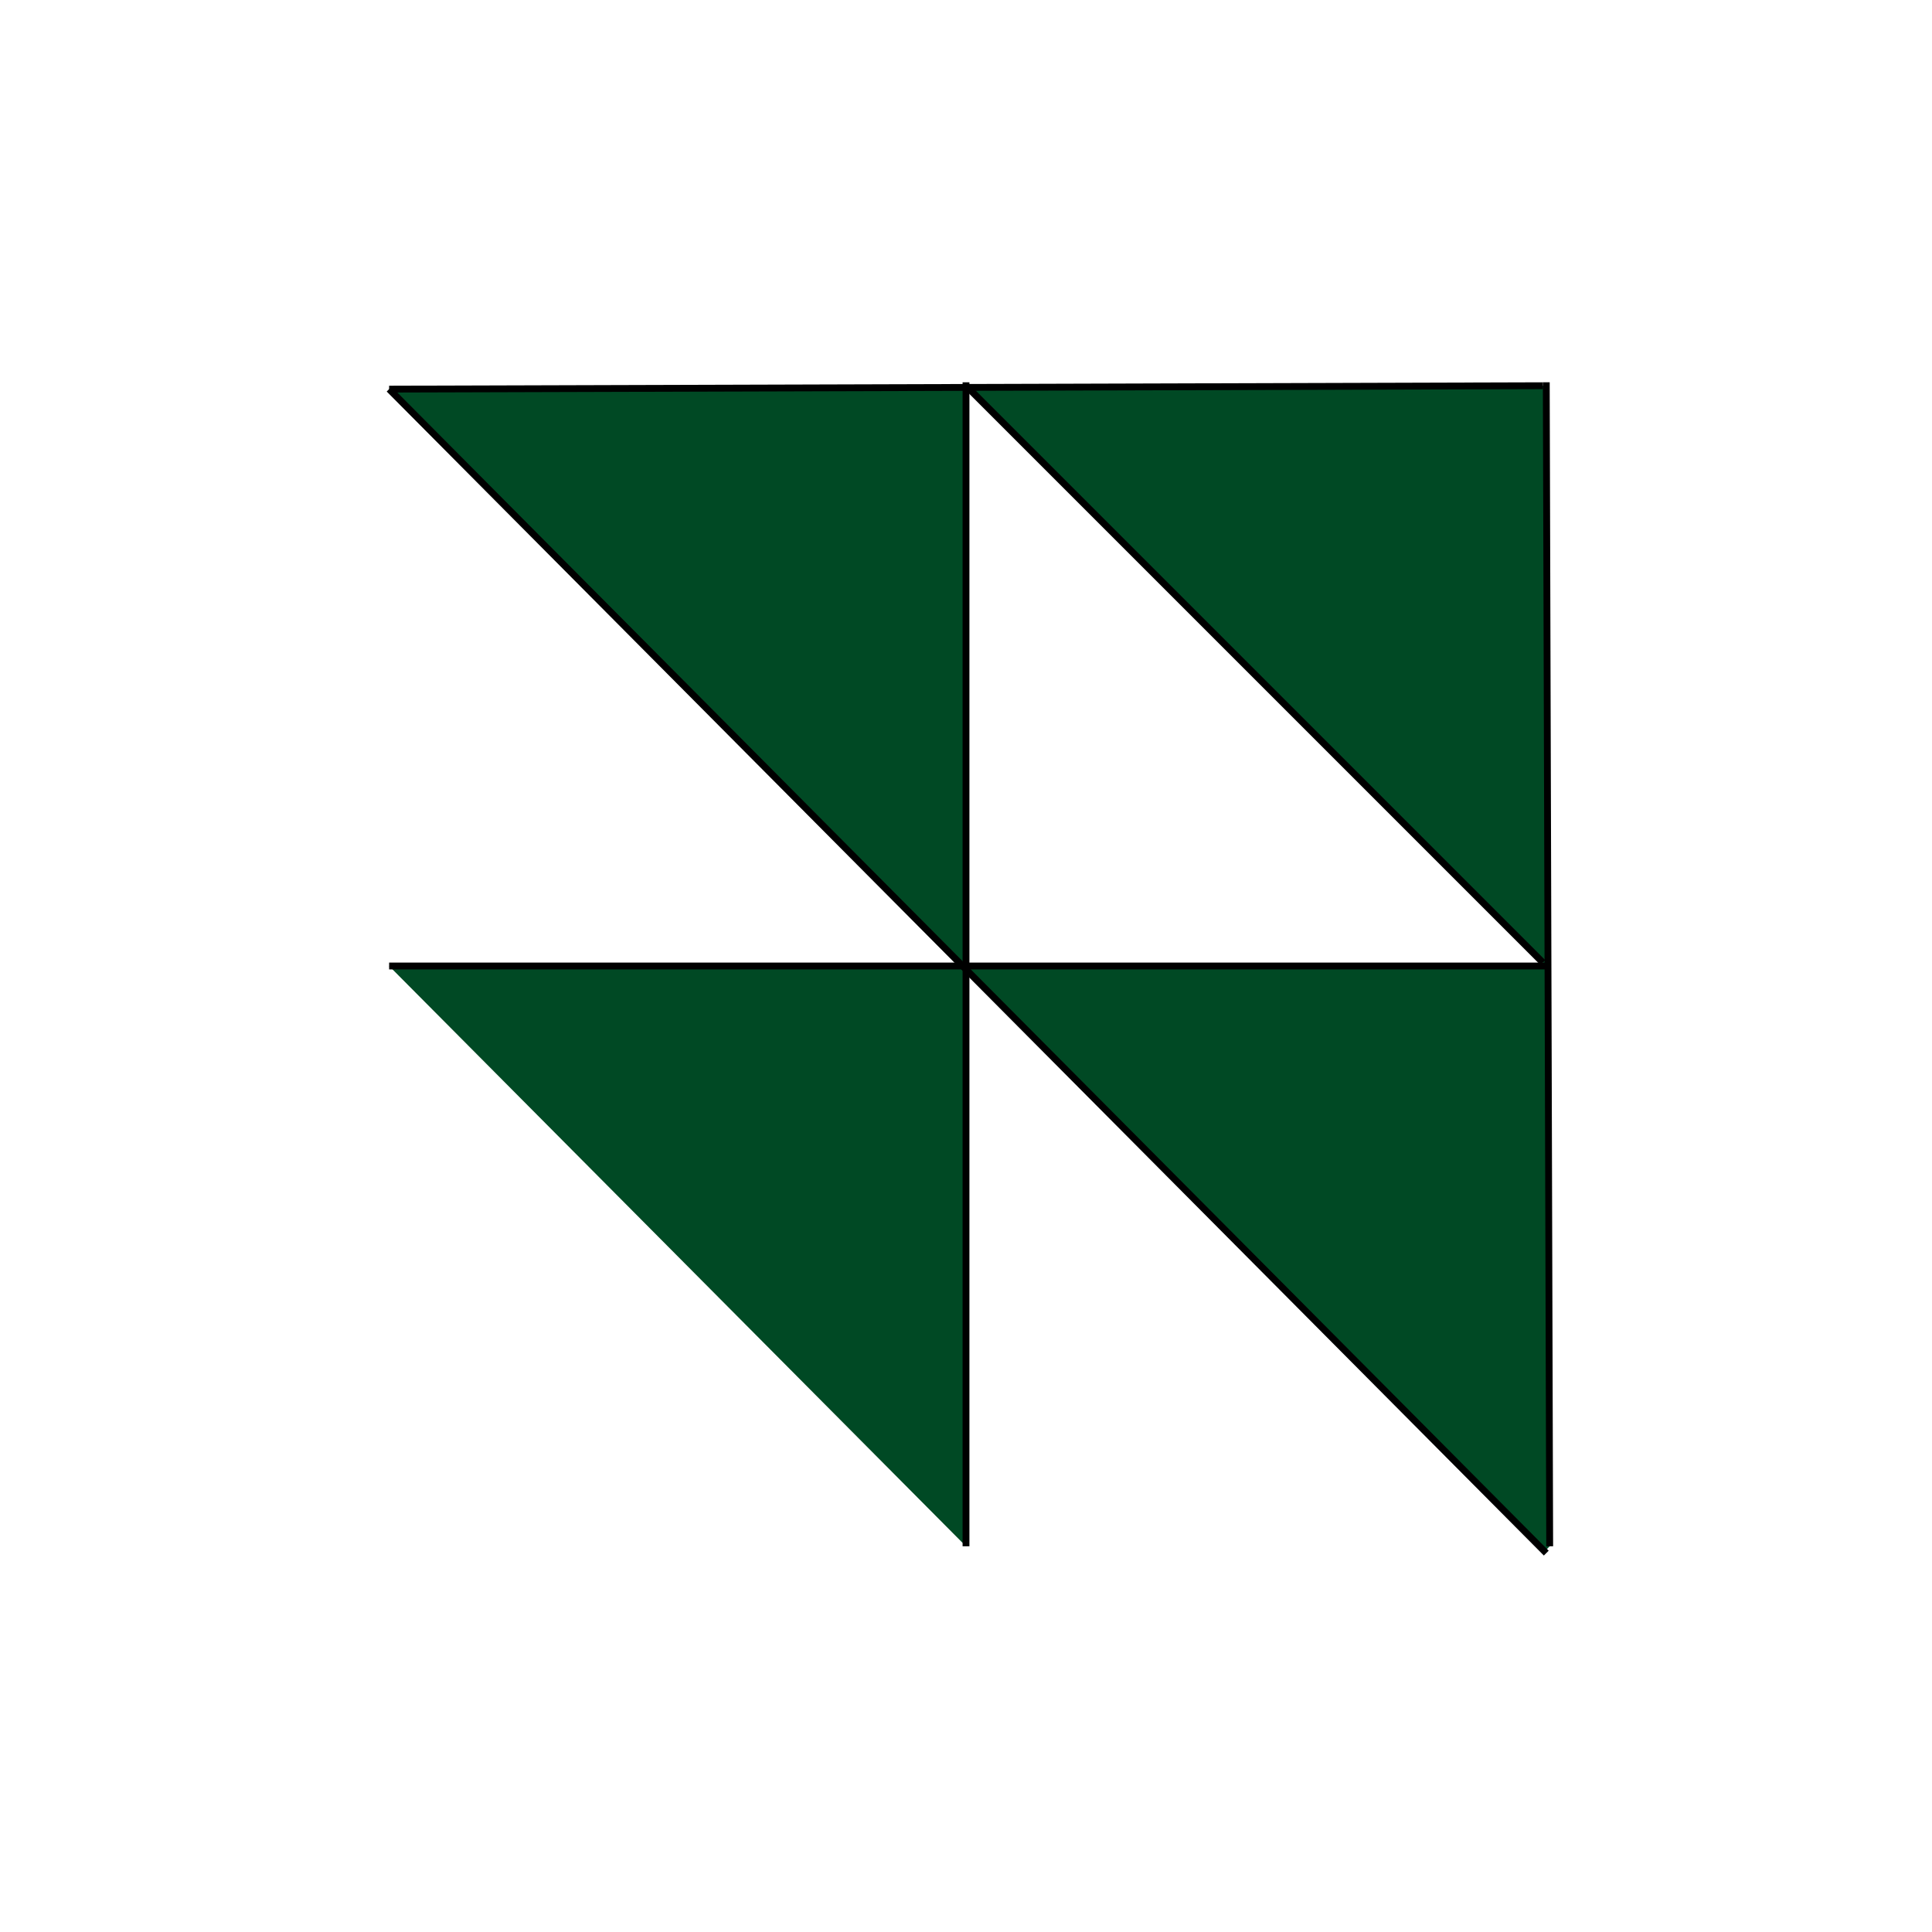 <?xml version="1.0" encoding="UTF-8"?>
<svg version="1.2" baseProfile="tiny-ps" xmlns="http://www.w3.org/2000/svg" xmlns:xlink="http://www.w3.org/1999/xlink" viewBox="0 0 283 283" xml:space="preserve">
	 <title>Inecobank</title>
	<g>
		<g>
			<g>
				<polygon fill="#004924" points="141.5,142 141.5,226 141,226 57,141.5 141,141.5"/>
				<polygon fill="#004924" points="226.75,141.5 227,226.5 226.25,227.25 141.5,142 141.5,141.5 226,141.5"/>
				<polygon fill="#004924" points="226.5,56.5 226.75,141.5 226,141.5 226,141 141.75,56.75 226,56.5"/>
				<polygon fill="#004924" points="141.5,56.75 141.5,141.5 141,141.5 57,57"/>
			</g>
			<g>
				<polyline fill="none" stroke="#000000" stroke-miterlimit="10" points="57,57 141.5,56.75 141.75,56.75 226,56.5"/>
				<polyline fill="none" stroke="#000000" stroke-miterlimit="10" points="141.5,56 141.5,56.5 141.5,56.75 141.5,141.5 141.5,142 141.5,226 141.5,226.5"/>
				<polyline fill="none" stroke="#000000" stroke-miterlimit="10" points="57,141.5 141,141.5 141.5,141.5 226,141.5 226.75,141.5 227,141.5"/>
				<polyline fill="none" stroke="#000000" stroke-miterlimit="10" points="57,57 141,141.5 141.5,142 226.25,227.25 226.5,227.5"/>
				<polyline fill="none" stroke="#000000" stroke-miterlimit="10" points="226.5,56 226.5,56.5 226.75,141.5 227,226.5"/>
				<polyline fill="none" stroke="#000000" stroke-miterlimit="10" points="141.5,56.5 141.75,56.75 226,141"/>
			</g>
		</g>
	</g>
</svg>